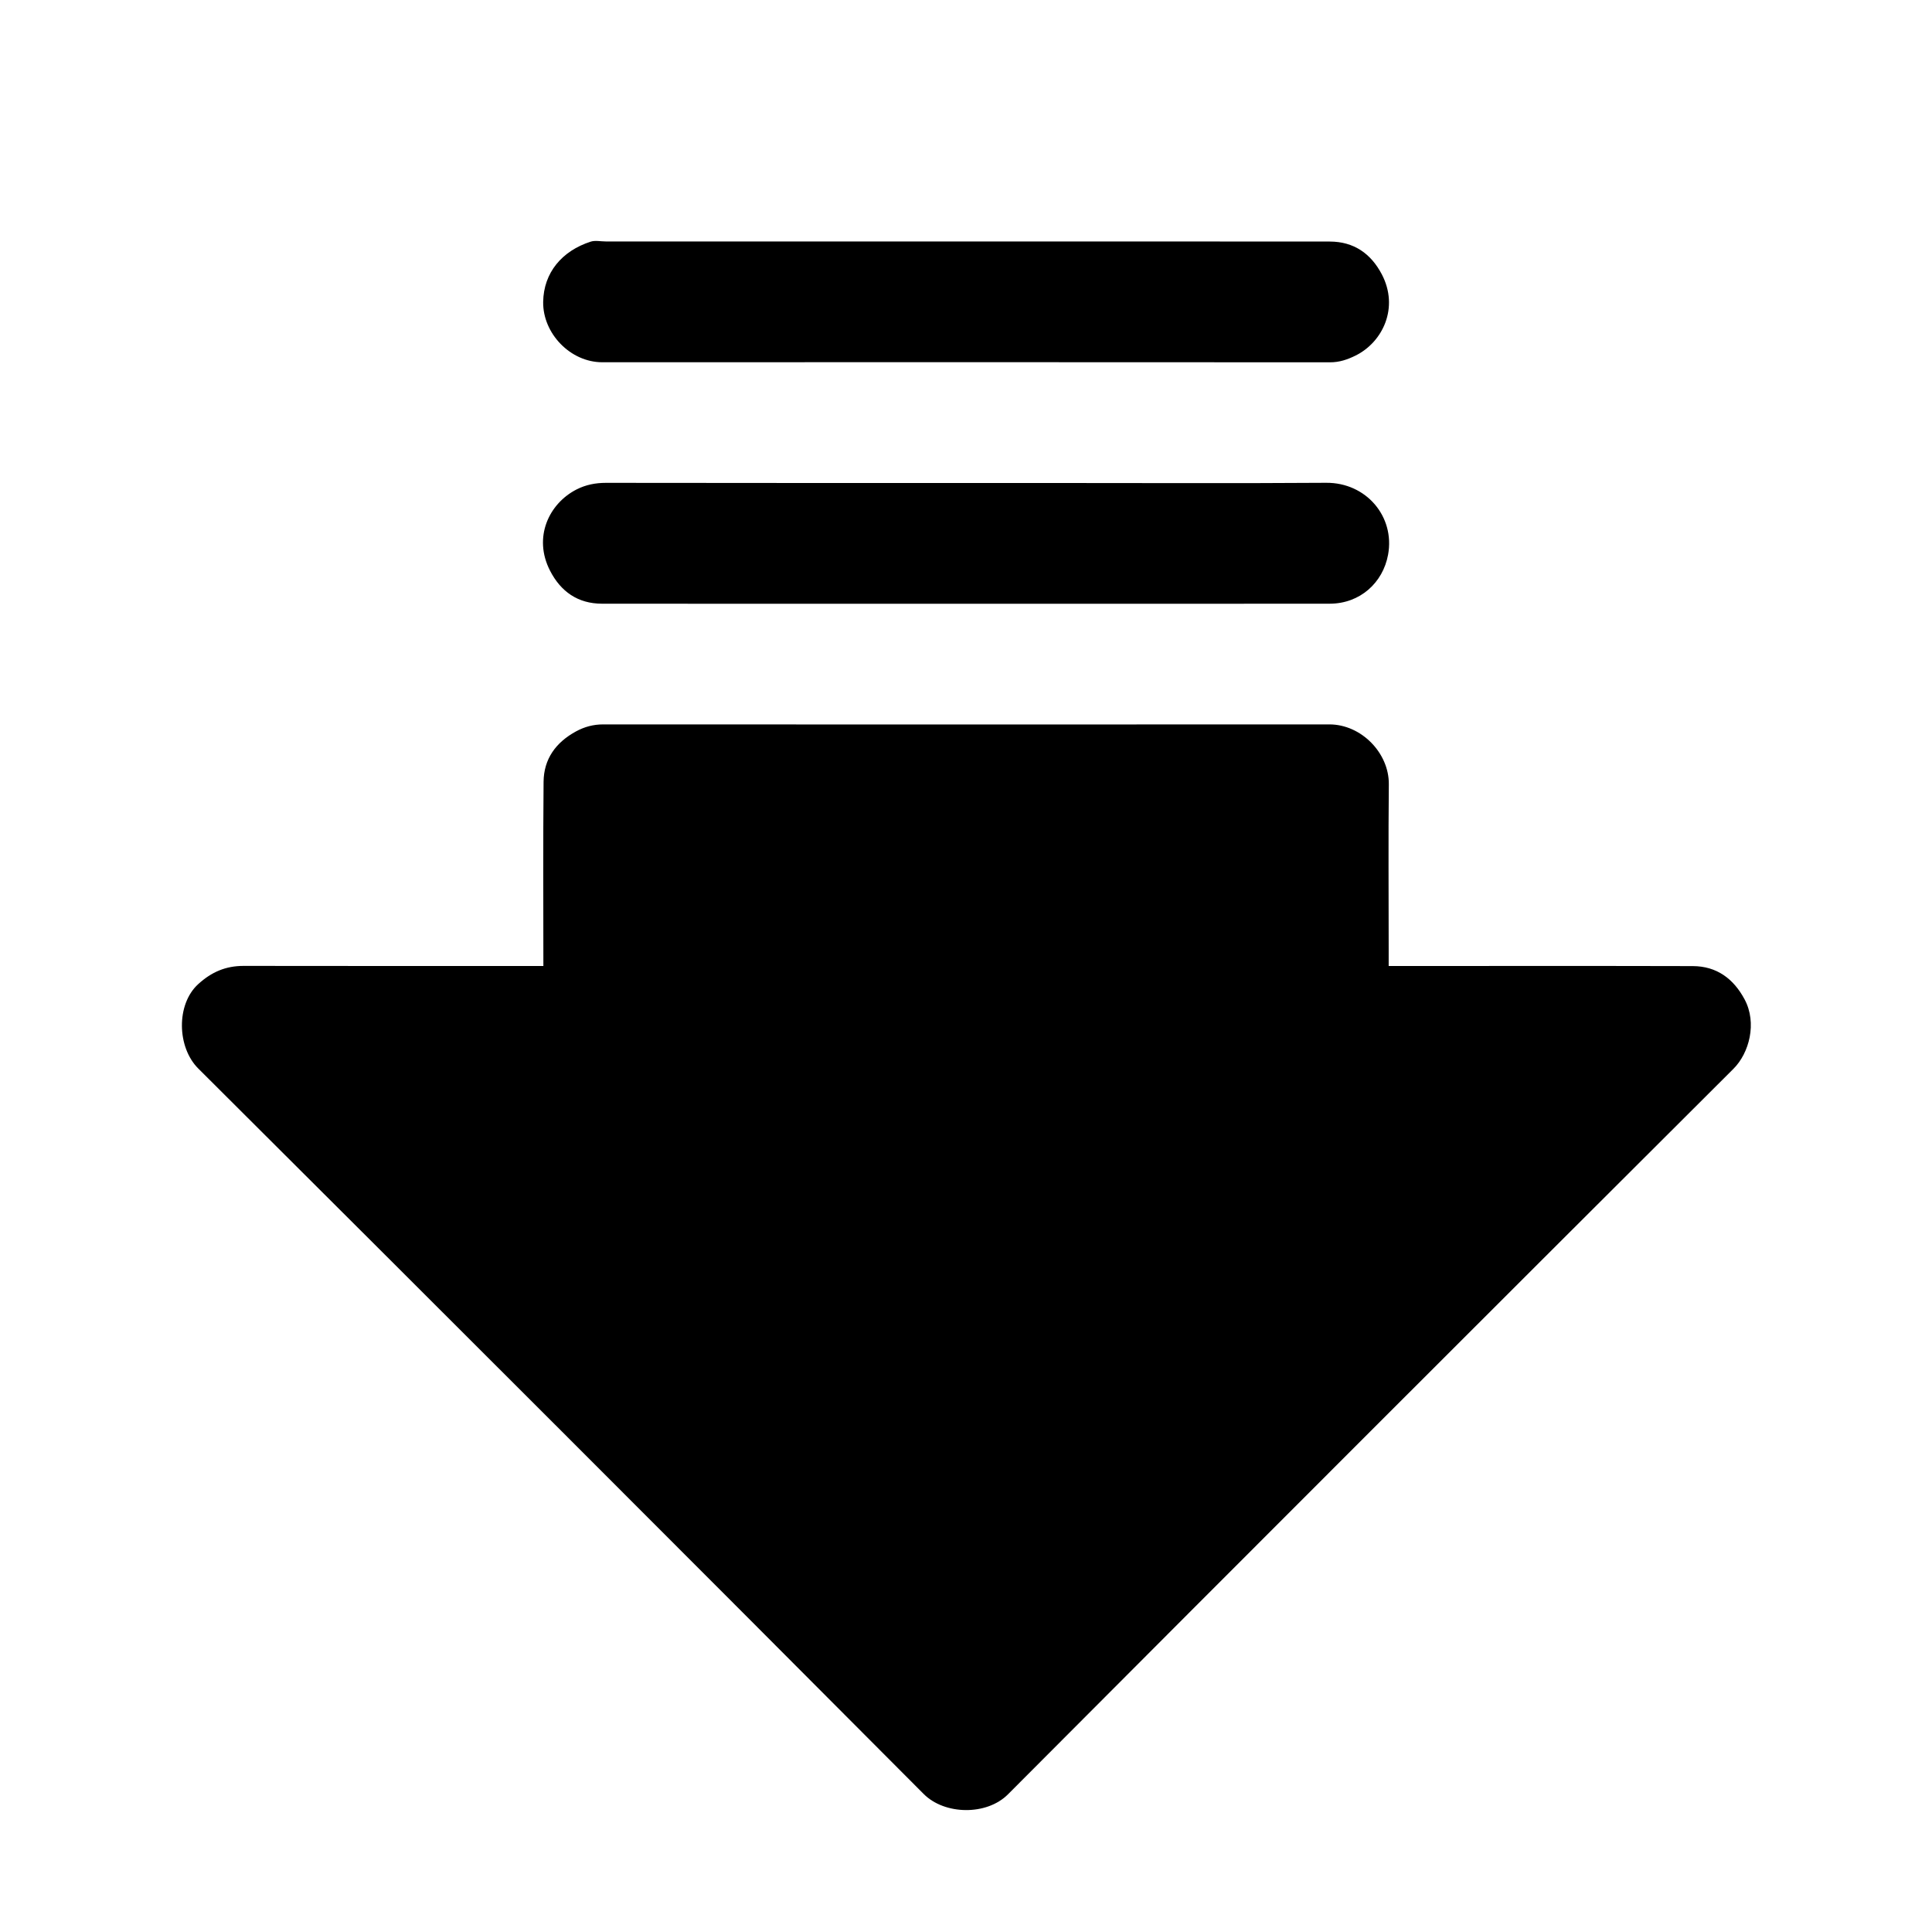 <svg version="1.1" id="layer" xmlns="http://www.w3.org/2000/svg" xmlns:xlink="http://www.w3.org/1999/xlink" x="0px" y="0px"
	 viewBox="0 0 384 384" enable-background="new 0 0 384 384" xml:space="preserve">
<path fill="currentColor" d="M108,192c0-12.39-0.07-24.49,0.04-36.6c0.04-4.56,2.44-7.84,6.43-10.02c1.71-0.93,3.47-1.4,5.43-1.4
	c48.11,0.02,96.22,0.03,144.32,0c6.36,0,11.88,5.7,11.82,11.9c-0.11,10.87-0.03,21.74-0.03,32.61c0,1.1,0,2.2,0,3.51
	c1.39,0,2.61,0,3.84,0c18.87,0,37.74-0.03,56.6,0.02c4.76,0.01,8.11,2.51,10.3,6.61c2.52,4.7,0.92,10.69-2.22,13.81
	c-48.13,48-96.21,96.06-144.19,144.2c-4.23,4.25-12.59,4.11-16.75-0.07c-47.97-48.16-96.04-96.22-144.19-144.2
	c-4.22-4.21-4.42-12.74-0.01-16.76c2.67-2.44,5.5-3.63,9.03-3.63C68.16,192.01,87.9,192,108,192z"/>
<path fill="currentColor" d="M192.35,48c23.99,0,47.97-0.02,71.96,0.01c4.76,0.01,8.16,2.37,10.34,6.52c3.46,6.62,0.18,13.47-5.22,16.14
	c-1.59,0.79-3.22,1.35-5.07,1.34c-48.22-0.03-96.45-0.03-144.67-0.01c-6.31,0-11.82-5.72-11.73-11.99
	c0.09-5.84,3.75-10.14,9.44-11.98c0.9-0.29,1.99-0.04,2.99-0.04C144.38,48,168.36,48,192.35,48z"/>
<path fill="currentColor" d="M191.97,120c-24.11,0-48.22,0.02-72.34-0.01c-4.78-0.01-8.18-2.41-10.31-6.57c-3.4-6.63-0.21-13.34,5.28-16.14
	c1.83-0.93,3.75-1.31,5.84-1.31c29.98,0.05,59.97,0.03,89.95,0.03c17.74,0,35.48,0.08,53.22-0.04c7.92-0.05,13.68,6.7,12.28,14.3
	c-1.02,5.55-5.56,9.72-11.59,9.73C240.2,120.02,216.08,120,191.97,120z"/>
</svg>
